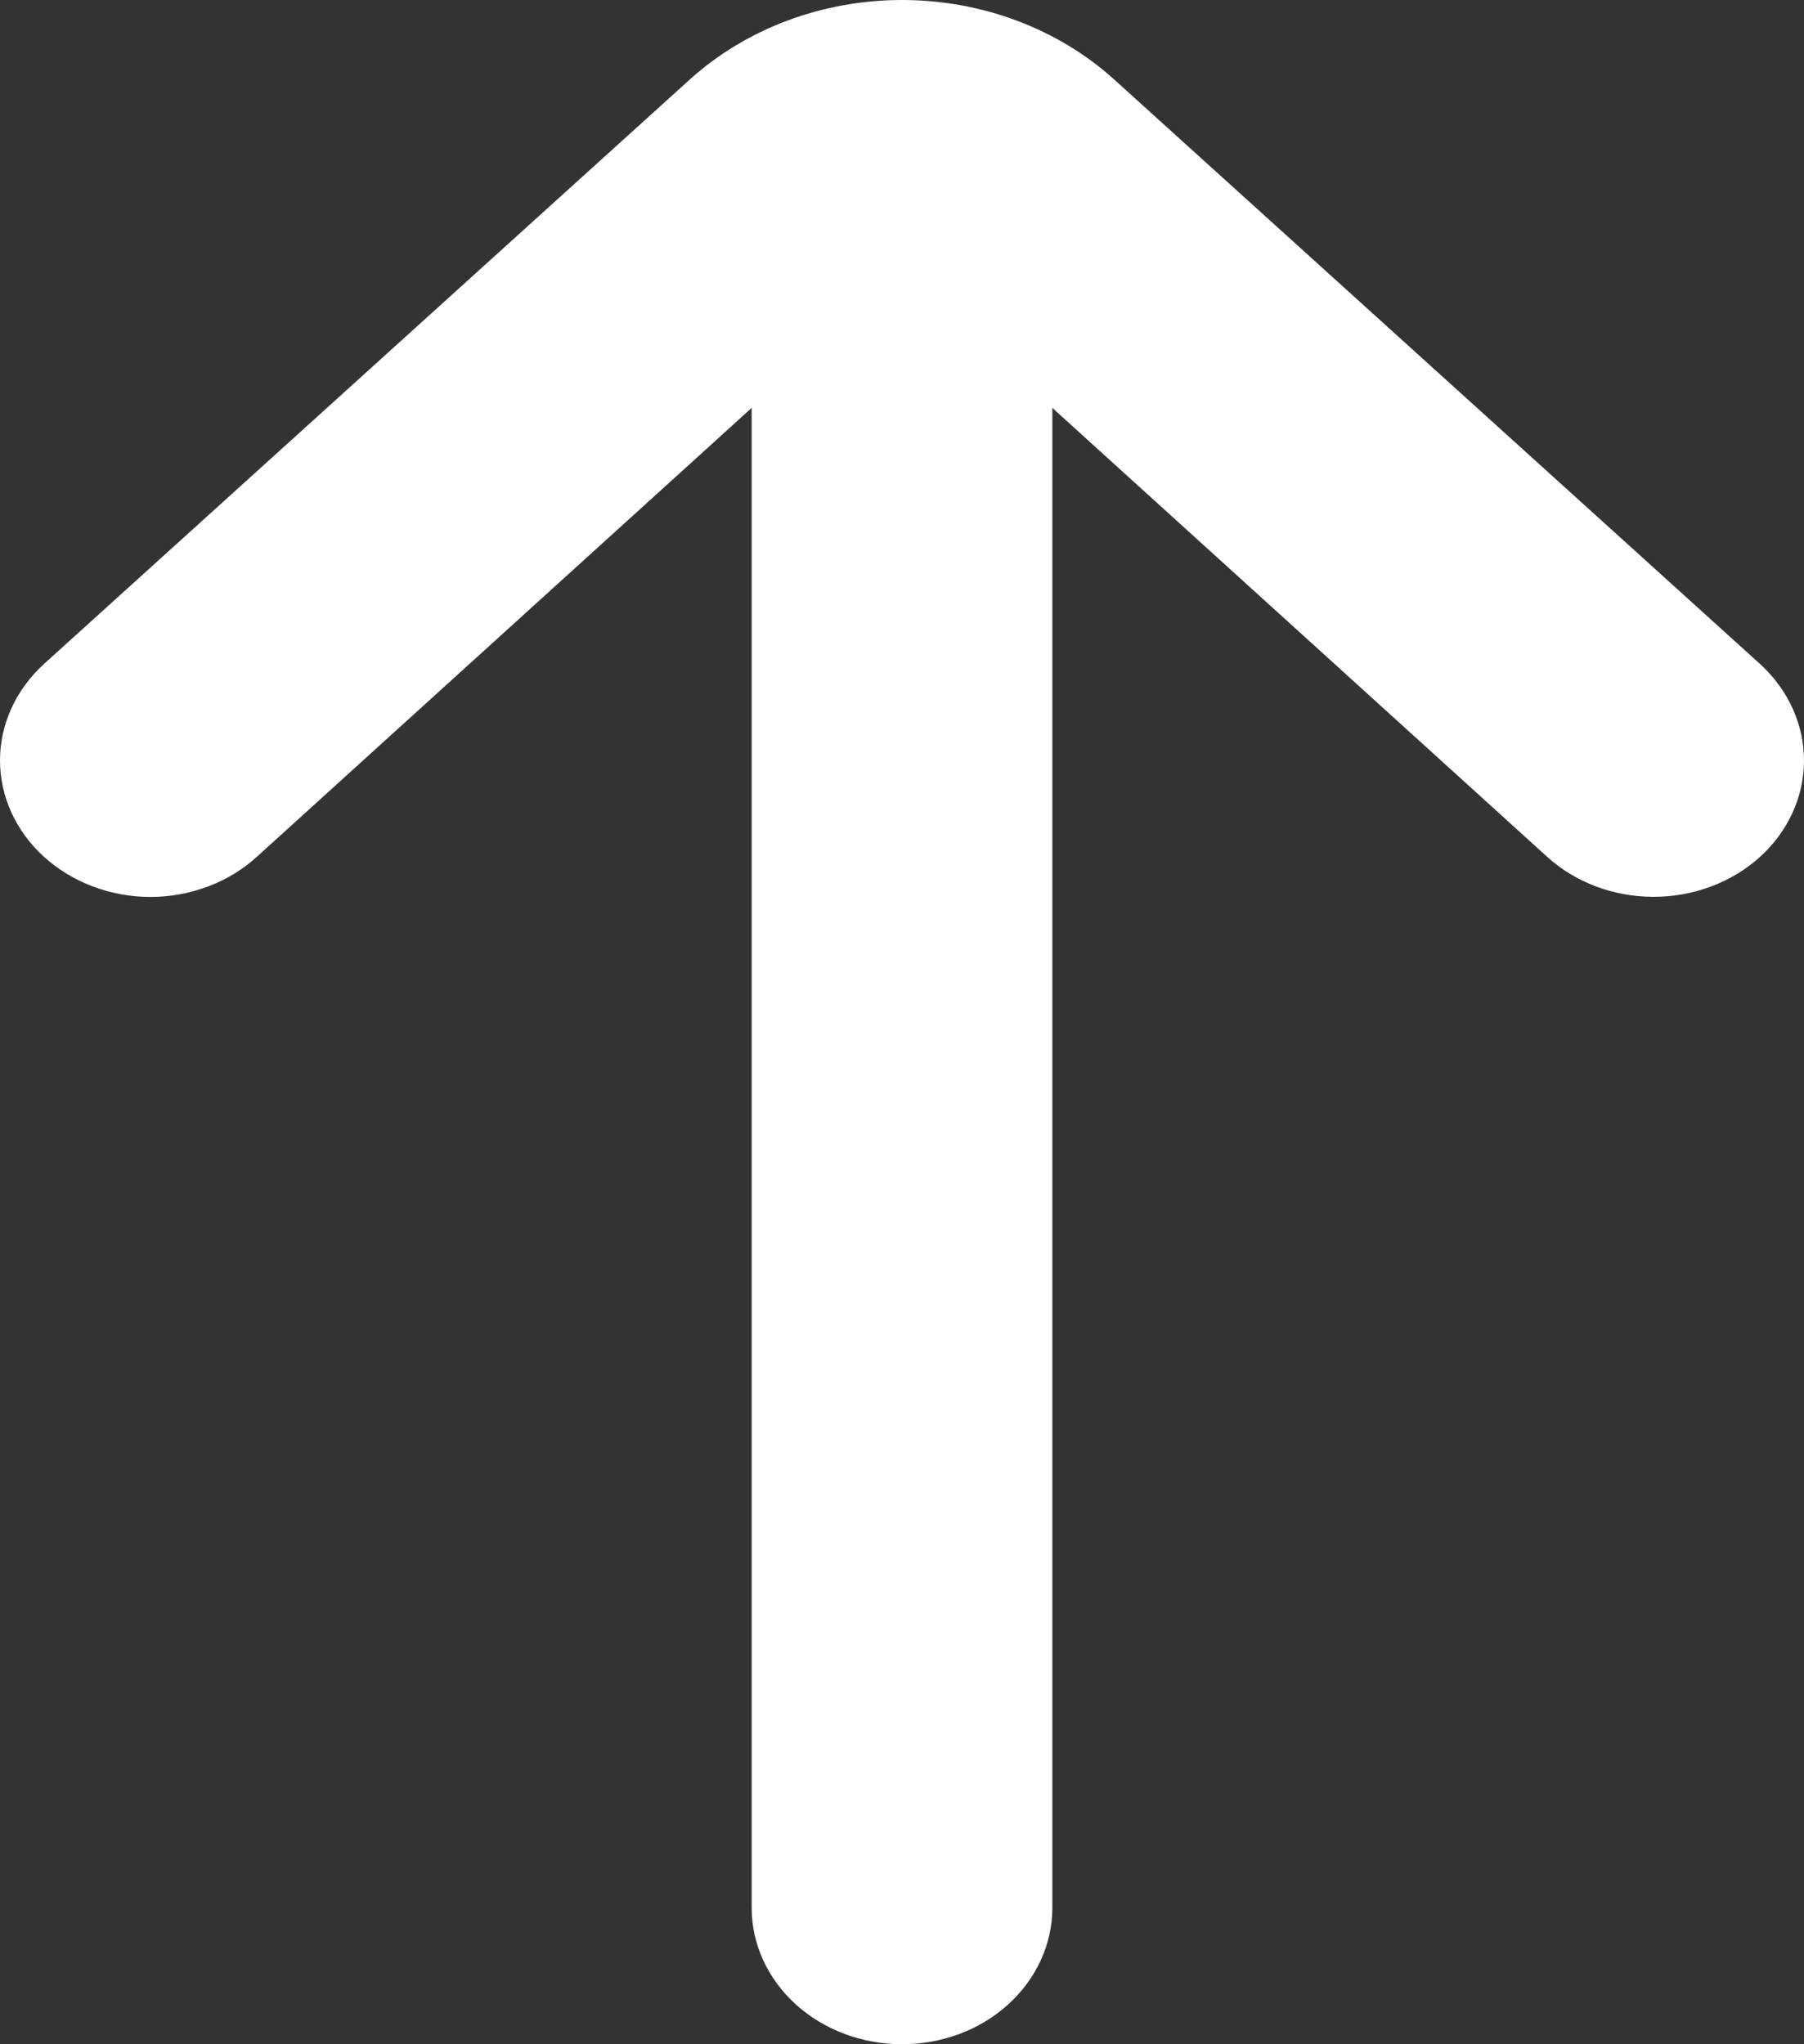 <svg width="15" height="17" viewBox="0 0 15 17" fill="none" xmlns="http://www.w3.org/2000/svg">
<rect x="0" y="0" width="15" height="17" fill="#333333" stroke="none"/>
<path d="M14.637 5.524L9.262 0.659C8.794 0.237 8.161 0 7.5 0C6.84 0 6.206 0.237 5.738 0.659L0.363 5.524C0.131 5.737 0 6.024 0 6.324C0 6.623 0.131 6.911 0.363 7.123C0.48 7.229 0.618 7.314 0.77 7.371C0.922 7.429 1.086 7.459 1.251 7.459C1.416 7.459 1.579 7.429 1.732 7.371C1.884 7.314 2.022 7.229 2.138 7.123L6.25 3.392V15.866C6.25 16.167 6.382 16.455 6.616 16.668C6.851 16.881 7.169 17 7.5 17C7.832 17 8.15 16.881 8.384 16.668C8.618 16.455 8.75 16.167 8.75 15.866V3.392L12.862 7.123C13.096 7.337 13.413 7.457 13.745 7.458C14.077 7.459 14.395 7.341 14.631 7.129C14.866 6.917 14.999 6.629 15 6.328C15.001 6.027 14.87 5.738 14.637 5.524Z" fill="white"/>
</svg>
